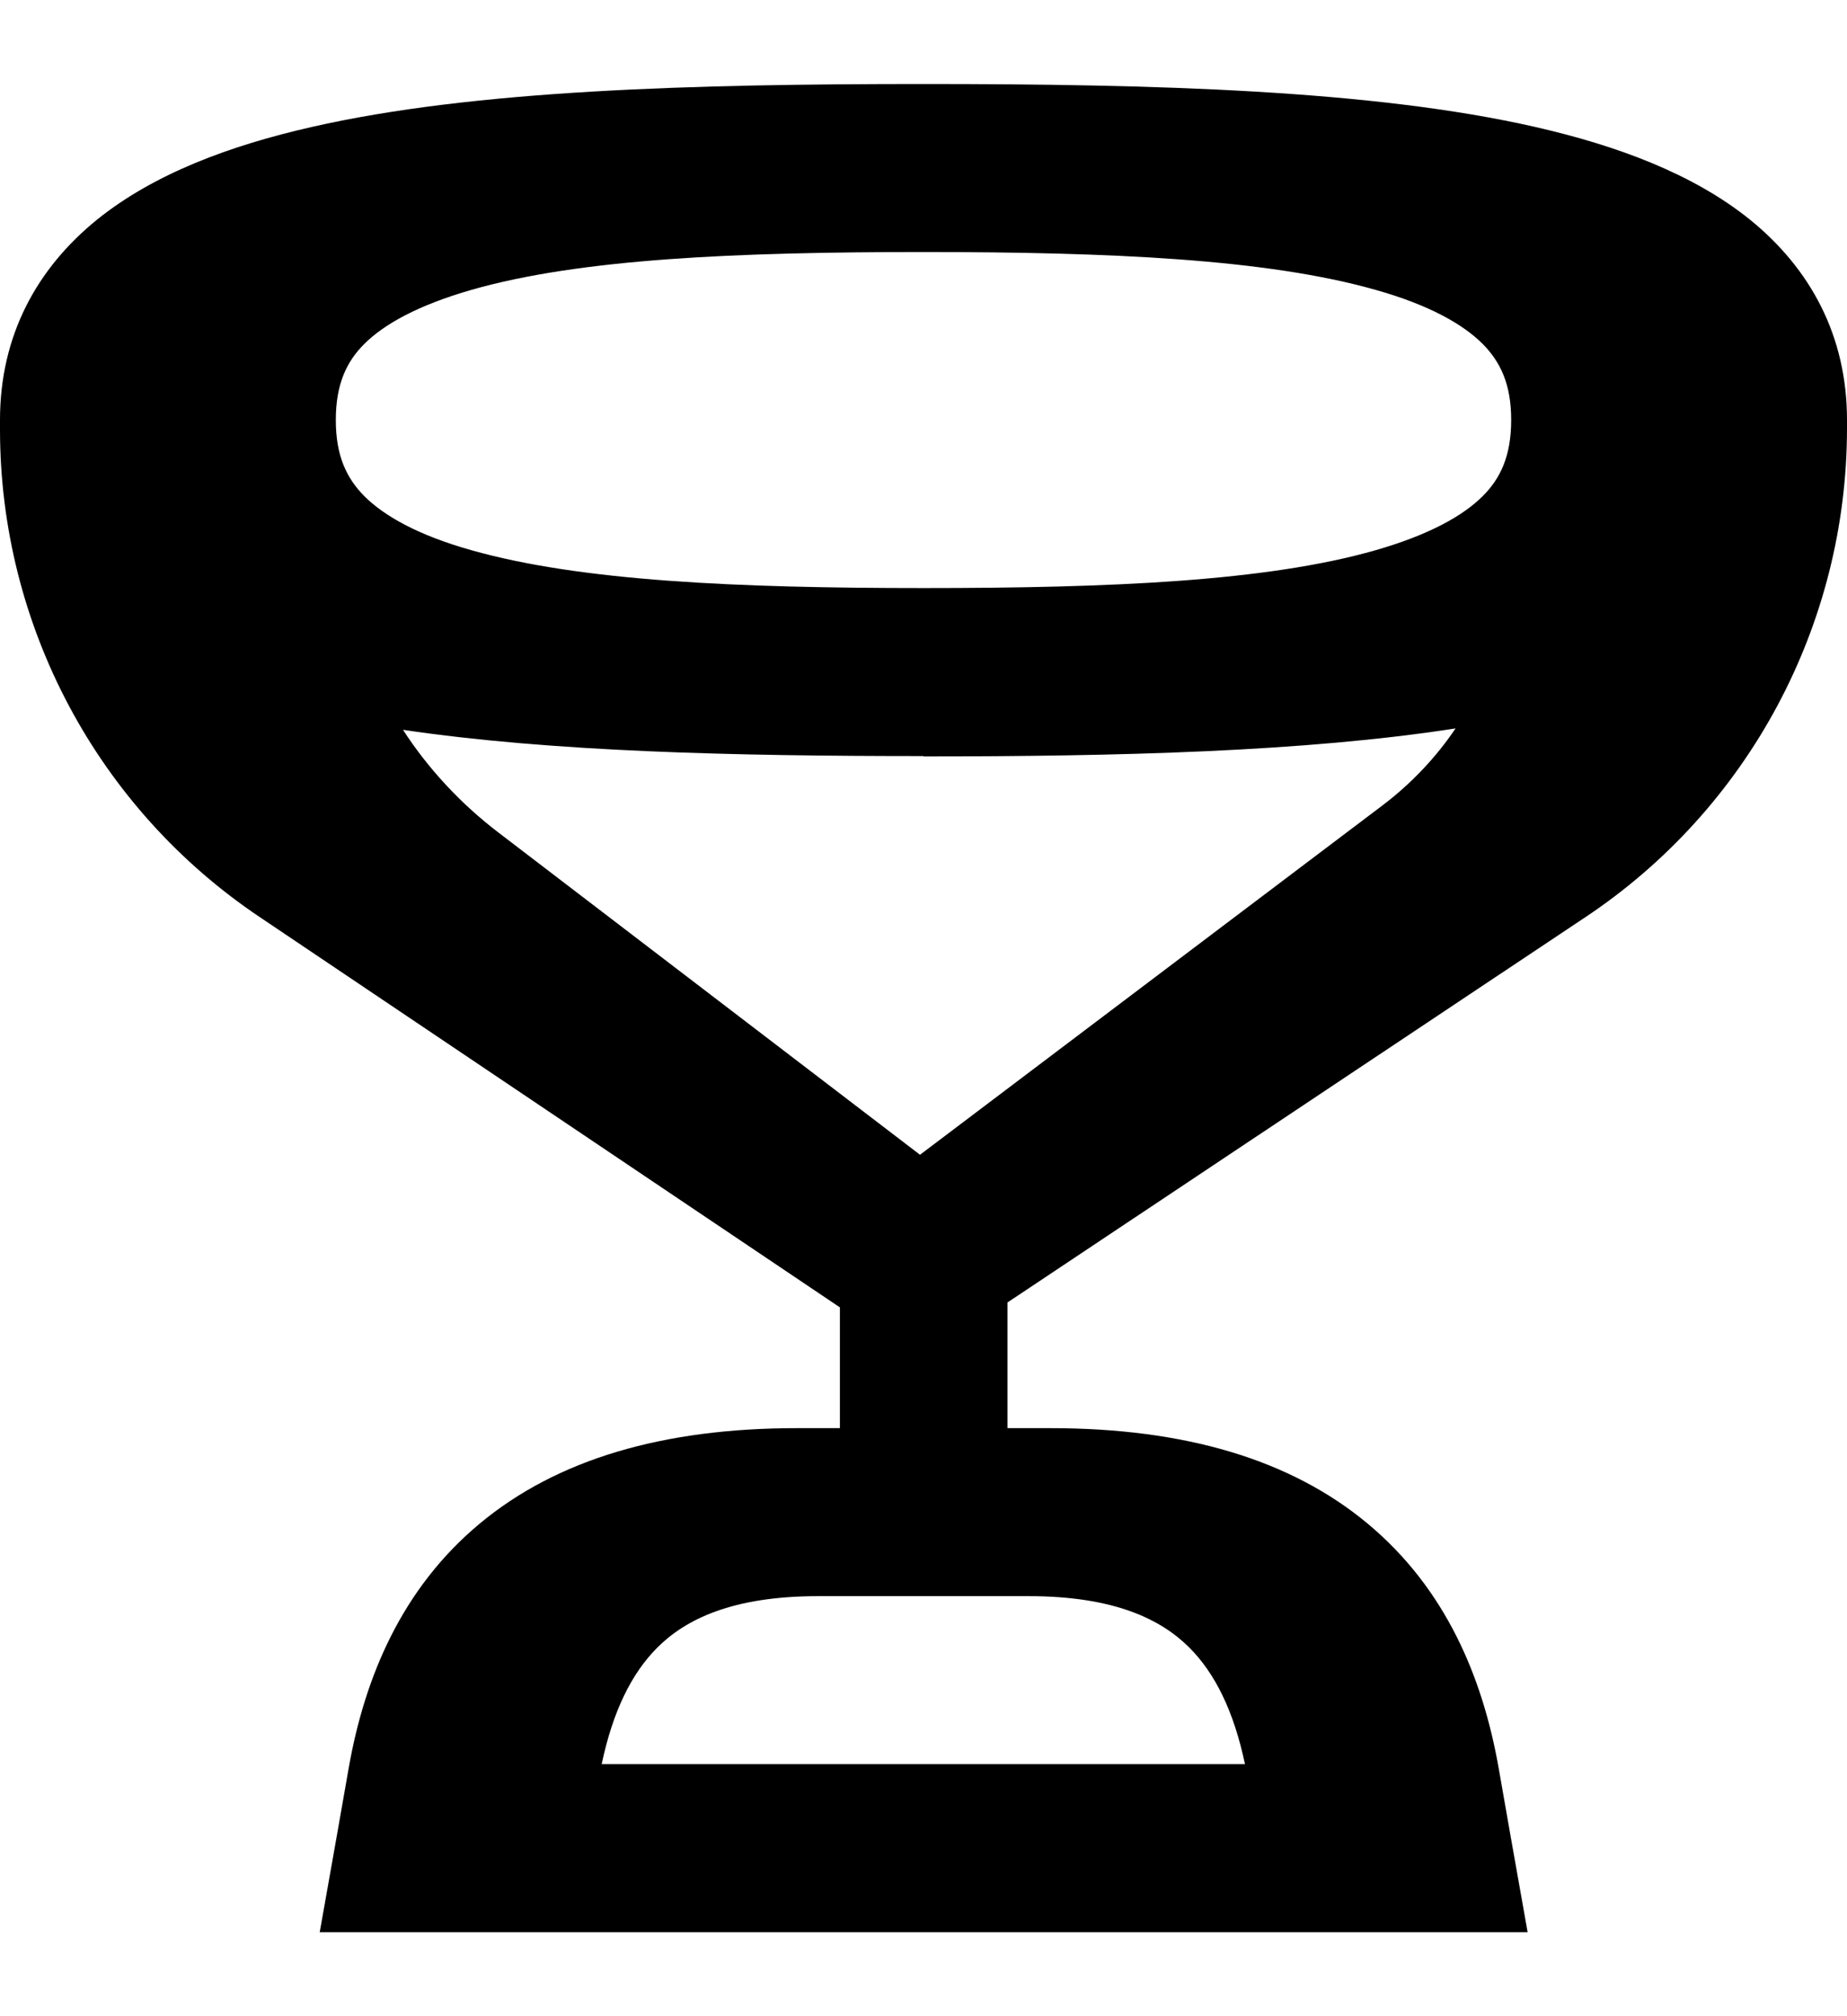 <svg xmlns="http://www.w3.org/2000/svg" viewBox="0 0 528 576"><!--! Font Awesome Pro 7.0.1 by @fontawesome - https://fontawesome.com License - https://fontawesome.com/license (Commercial License) Copyright 2025 Fonticons, Inc. --><path fill="currentColor" d="M264 72c-53.4 0-98.1 1.9-129.2 10.8-15.3 4.4-25 9.8-30.7 15.5-5 5-8.1 11.4-8.1 21.7s3.1 16.6 8.1 21.7c5.7 5.7 15.4 11.2 30.7 15.5 31.1 8.8 75.8 10.8 129.2 10.8s98.1-1.9 129.2-10.8c15.3-4.4 25-9.8 30.7-15.5 5-5 8.1-11.4 8.1-21.7s-3.1-16.6-8.1-21.7c-5.7-5.7-15.4-11.2-30.7-15.5-31-8.8-75.8-10.8-129.2-10.8zm236.2-9.3C517.5 76.7 528 95.9 528 120l0 2.3c0 56.2-28.1 108.7-74.9 139.8l-165.1 110 0 35.9 12.2 0c38.4 0 68.7 8.9 90.8 27.3 22.2 18.5 32.8 43.7 37.4 69.7 1.9 11 4.7 26.7 8.3 47L91.4 552c3.6-20.3 6.4-36 8.3-47 4.6-26 15.2-51.2 37.4-69.7 22.1-18.4 52.4-27.3 90.8-27.3l12.2 0 0-34.5-165.7-111.4C27.9 231 0 178.7 0 122.7L0 120C0 95.9 10.5 76.7 27.8 62.7 44.1 49.6 65.7 41.6 89 36.3 135.4 25.7 198.1 24 264 24s128.6 1.7 175 12.3c23.2 5.3 44.9 13.3 61.2 26.4zM264 216c-54.2 0-106.2-1.2-148.8-7.5 7.2 11.1 16.4 21 27.1 29.2L263 329.9 395.2 230.1c8.2-6.2 15.3-13.7 20.9-22-43.2 6.7-96.5 8-152.1 8zm91.9 288c-3.2-15.2-8.6-26-15.9-33.3-8.1-8.1-21.5-14.7-45.9-14.7l-60.3 0c-24.4 0-37.8 6.6-45.9 14.7-7.3 7.3-12.7 18.1-15.9 33.3l183.9 0z"/></svg>